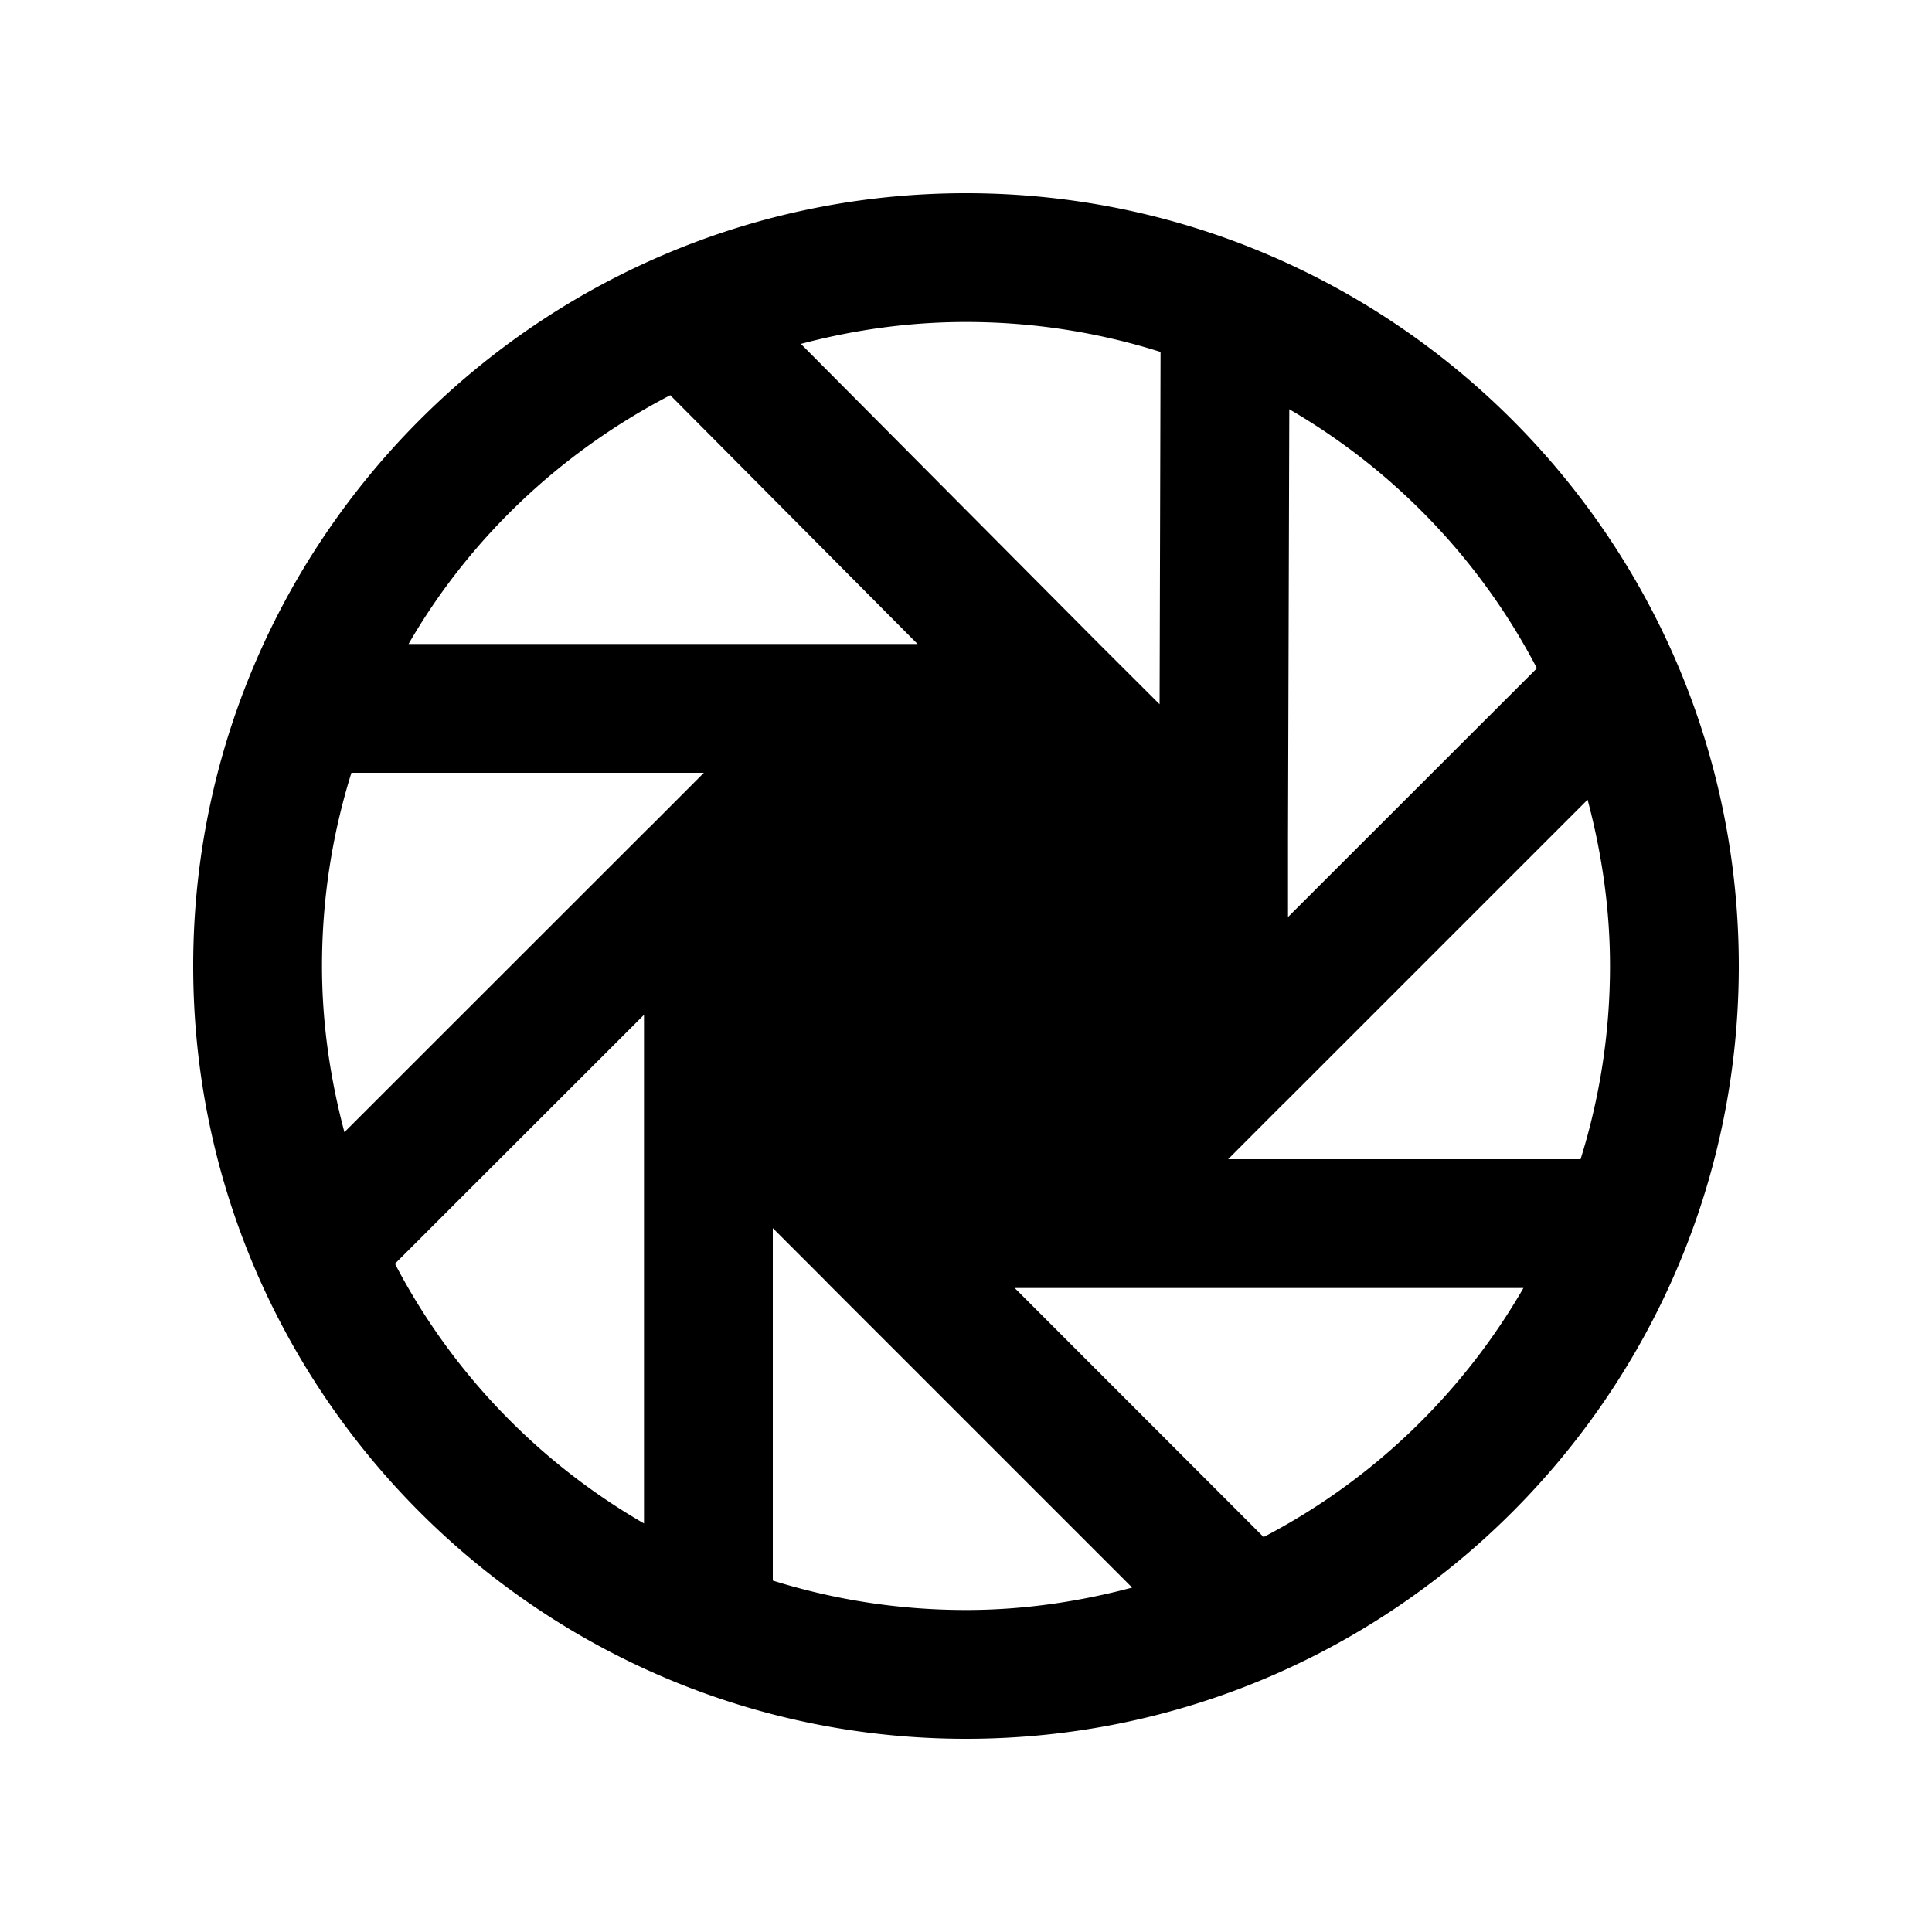 <svg xmlns="http://www.w3.org/2000/svg" xmlns:xlink="http://www.w3.org/1999/xlink" viewBox="0 0 30 30"><path d="M15 3C8.384 3 3 8.384 3 15C3 21.616 8.384 27 15 27C21.616 27 27 21.616 27 15C27 8.384 21.616 3 15 3 z M 15 5C16.054 5 17.069 5.164 18.021 5.465L18.006 10.936L17.125 10.057L17.068 10L12.436 5.34C13.254 5.123 14.111 5 15 5 z M 10.408 6.137L14.248 10L13 10L6.344 10C7.296 8.351 8.714 7.017 10.408 6.137 z M 20.02 6.355C21.653 7.304 22.99 8.697 23.865 10.377L20 14.24L20 13.008L20.02 6.355 z M 5.457 12L10.93 12L10.098 12.834 A 1 1 0 0 0 10.049 12.881L10 12.93L5.348 17.58C5.129 16.756 5 15.894 5 15C5 13.954 5.161 12.947 5.457 12 z M 24.652 12.418C24.871 13.242 25 14.105 25 15C25 16.046 24.839 17.053 24.543 18L19.07 18L19.916 17.152 A 1.001 1.001 0 0 0 19.947 17.123L24.652 12.418 z M 10 15.758L10 17.07L10 23.656C8.357 22.707 7.012 21.31 6.133 19.623L10 15.758 z M 12 19.07L12.828 19.898 A 1 1 0 0 0 12.877 19.949L17.58 24.652C16.756 24.871 15.894 25 15 25C13.954 25 12.947 24.839 12 24.543L12 19.07 z M 15.756 20L17.07 20L23.656 20C22.707 21.643 21.308 22.988 19.621 23.867L15.756 20 z"/></svg>